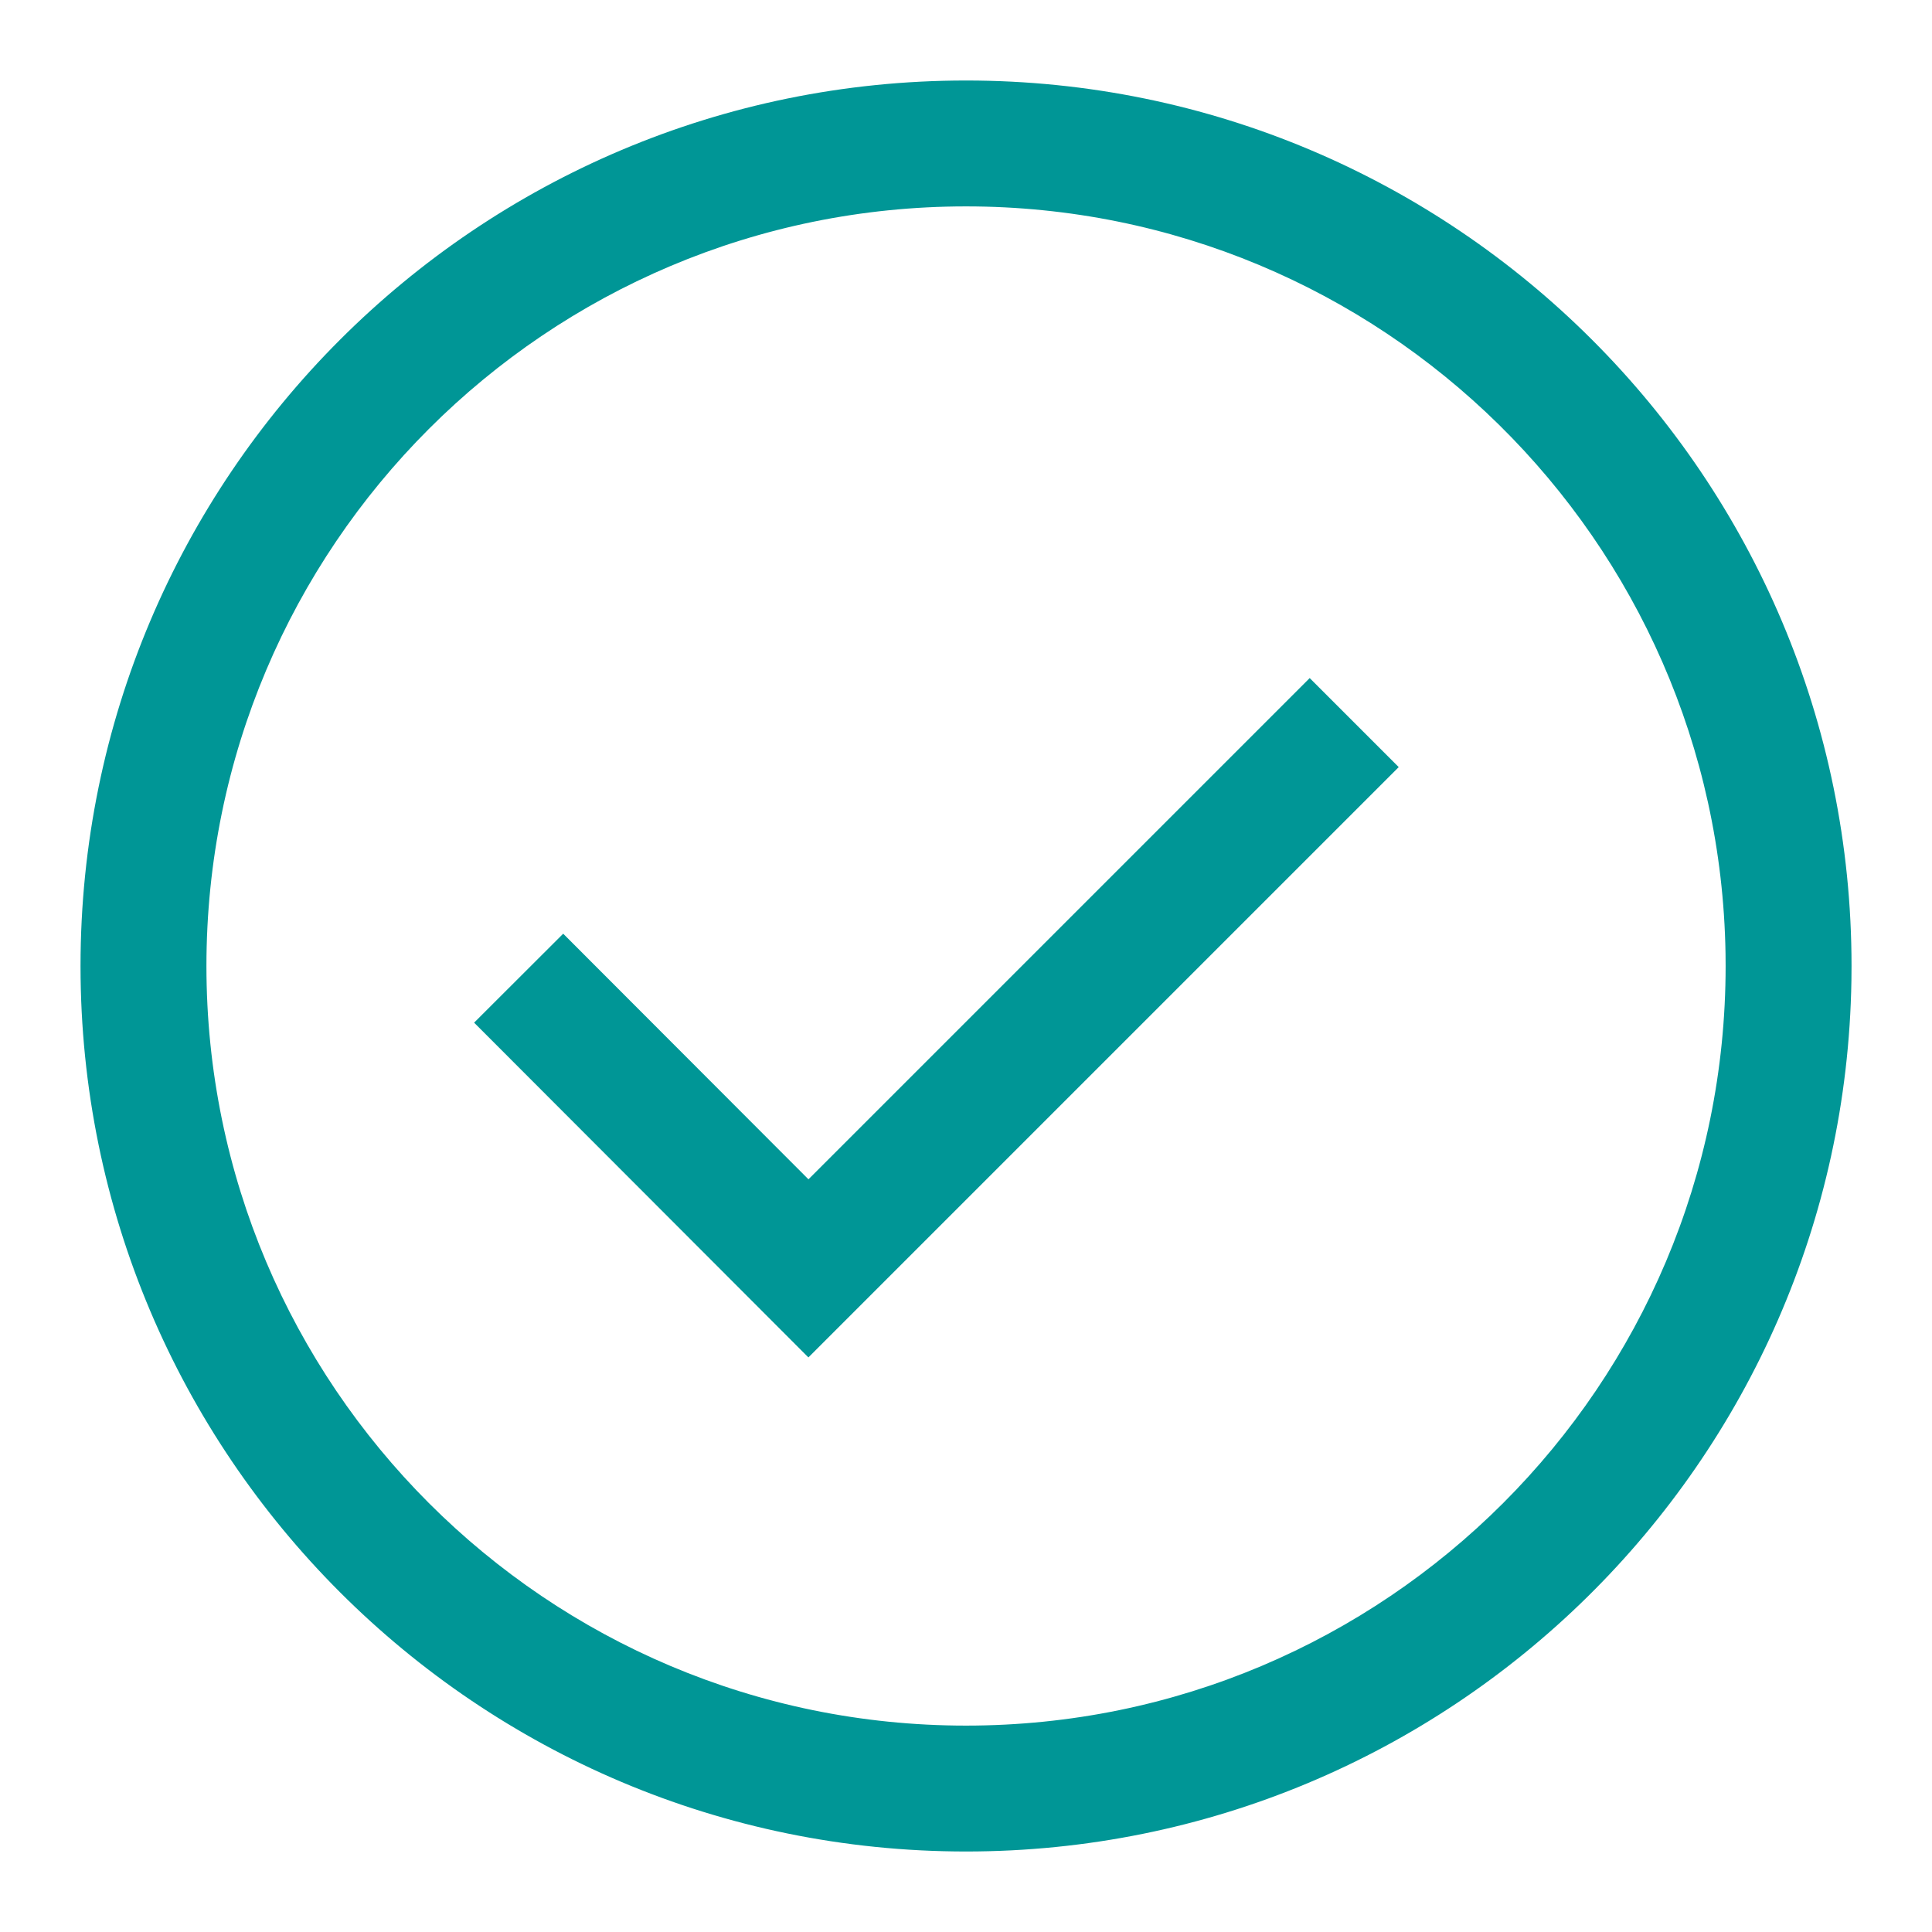<svg width="100" height="100" viewBox="0 0 100 100" fill="none" xmlns="http://www.w3.org/2000/svg">
<path fill-rule="evenodd" clip-rule="evenodd" d="M95.829 50.758C95.424 75.721 75.061 95.833 50.001 95.833C24.689 95.833 4.168 75.312 4.168 50C4.168 24.688 24.689 4.167 50.001 4.167C75.314 4.167 95.835 24.688 95.835 50L95.829 50.758ZM89.313 49.35C88.966 27.936 71.498 10.683 50.001 10.683C28.288 10.683 10.685 28.287 10.685 50C10.685 71.713 28.288 89.317 50.001 89.317C71.715 89.317 89.318 71.713 89.318 50L89.313 49.35ZM72.398 39.705L67.79 35.097L41.846 61.041L29.151 48.328L24.54 52.932L41.843 70.26L72.398 39.705Z" fill="#009696"/>
</svg>
